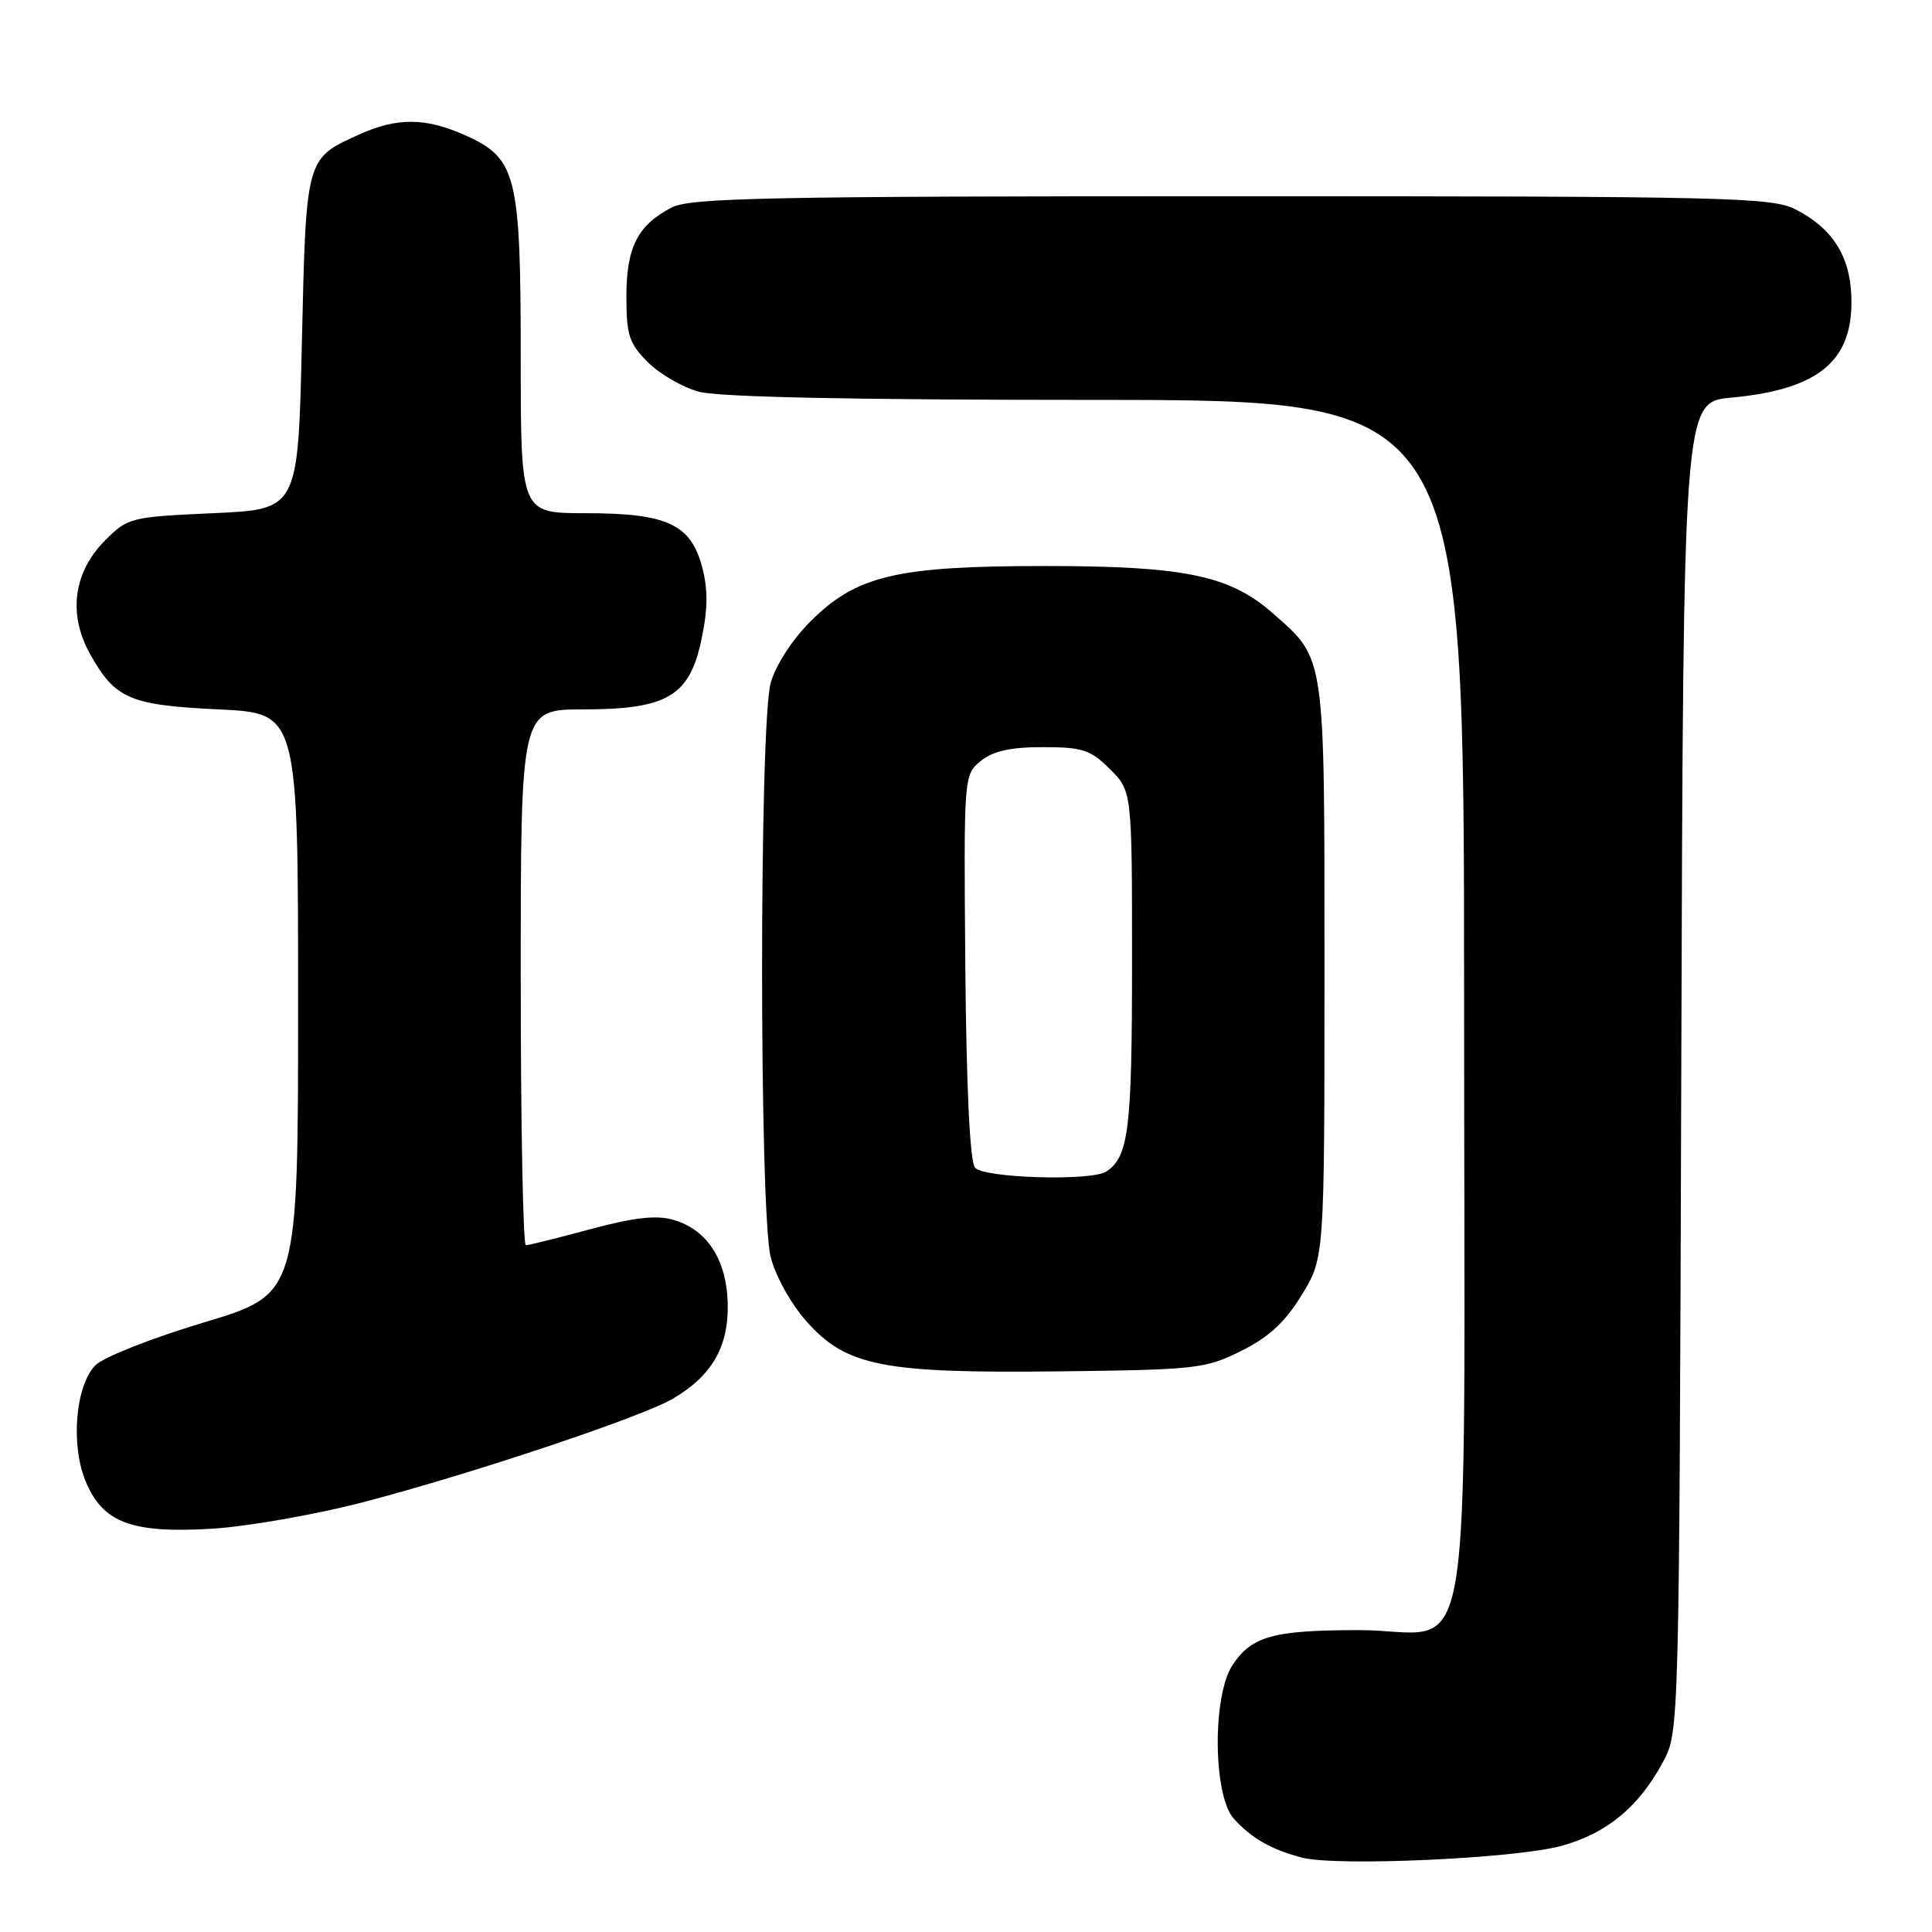 <?xml version="1.0" encoding="UTF-8" standalone="no"?>
<!DOCTYPE svg PUBLIC "-//W3C//DTD SVG 1.1//EN" "http://www.w3.org/Graphics/SVG/1.1/DTD/svg11.dtd" >
<svg xmlns="http://www.w3.org/2000/svg" xmlns:xlink="http://www.w3.org/1999/xlink" version="1.1" viewBox="0 0 256 256">
 <g >
 <path fill="currentColor"
d=" M 206.89 244.59 C 212.91 242.93 217.13 239.46 220.34 233.50 C 222.50 229.50 222.50 229.50 222.78 141.39 C 223.05 53.28 223.05 53.28 229.39 52.69 C 241.11 51.60 245.65 47.76 245.31 39.19 C 245.11 33.86 242.75 30.21 237.93 27.75 C 234.76 26.14 229.10 26.00 163.20 26.00 C 101.90 26.00 91.50 26.21 89.01 27.49 C 84.49 29.83 83.00 32.76 83.00 39.30 C 83.00 44.39 83.37 45.52 85.83 47.98 C 87.38 49.54 90.42 51.30 92.58 51.90 C 95.16 52.62 113.19 52.99 145.25 52.99 C 194.00 53.00 194.00 53.00 194.00 132.50 C 194.00 226.07 195.68 216.00 180.07 216.00 C 168.71 216.00 165.83 216.80 163.30 220.66 C 160.62 224.76 160.74 237.95 163.49 240.99 C 165.85 243.59 168.41 245.06 172.50 246.14 C 177.04 247.34 200.77 246.27 206.89 244.59 Z  M 48.00 199.08 C 62.27 195.37 84.96 187.79 89.15 185.34 C 94.29 182.33 96.51 178.53 96.43 172.90 C 96.34 166.99 93.74 162.93 89.21 161.63 C 86.95 160.98 84.01 161.32 78.24 162.87 C 73.91 164.04 70.06 165.00 69.68 165.00 C 69.31 165.00 69.00 149.03 69.00 129.50 C 69.00 94.00 69.00 94.00 77.25 94.00 C 88.46 93.99 91.39 92.25 92.97 84.63 C 93.81 80.61 93.82 78.05 93.02 75.07 C 91.50 69.44 88.35 68.00 77.55 68.00 C 69.00 68.00 69.00 68.00 69.00 47.47 C 69.00 23.25 68.45 21.02 61.79 17.99 C 56.44 15.56 52.63 15.53 47.50 17.86 C 40.51 21.04 40.56 20.87 40.00 45.40 C 39.50 67.50 39.50 67.50 28.26 68.00 C 17.33 68.49 16.95 68.58 13.94 71.59 C 9.71 75.83 8.98 81.41 11.96 86.71 C 15.28 92.62 17.20 93.44 29.00 94.00 C 39.50 94.50 39.50 94.50 39.50 133.00 C 39.50 171.49 39.50 171.49 27.05 175.22 C 20.21 177.27 13.73 179.82 12.66 180.89 C 10.00 183.56 9.33 191.46 11.36 196.31 C 13.63 201.76 17.42 203.19 28.00 202.57 C 32.67 202.29 41.67 200.72 48.00 199.08 Z  M 164.49 178.99 C 168.15 177.17 170.30 175.18 172.49 171.58 C 175.50 166.66 175.50 166.66 175.50 128.58 C 175.50 86.22 175.68 87.44 168.57 81.19 C 162.92 76.24 156.91 75.00 138.50 75.00 C 118.76 75.00 113.49 76.25 107.37 82.36 C 104.94 84.80 102.77 88.16 102.12 90.50 C 100.60 95.98 100.60 160.53 102.12 166.56 C 102.76 169.09 104.81 172.78 106.87 175.10 C 112.15 181.04 116.97 181.99 140.50 181.71 C 158.52 181.50 159.76 181.36 164.49 178.99 Z  M 129.19 154.72 C 128.52 153.92 128.05 144.13 127.91 128.06 C 127.70 102.77 127.71 102.66 129.96 100.83 C 131.59 99.51 133.89 99.00 138.19 99.00 C 143.45 99.00 144.50 99.35 147.08 101.92 C 150.00 104.85 150.00 104.85 150.00 127.49 C 150.00 149.66 149.56 153.26 146.60 155.23 C 144.65 156.53 130.34 156.11 129.19 154.72 Z "/>
</g>
</svg>